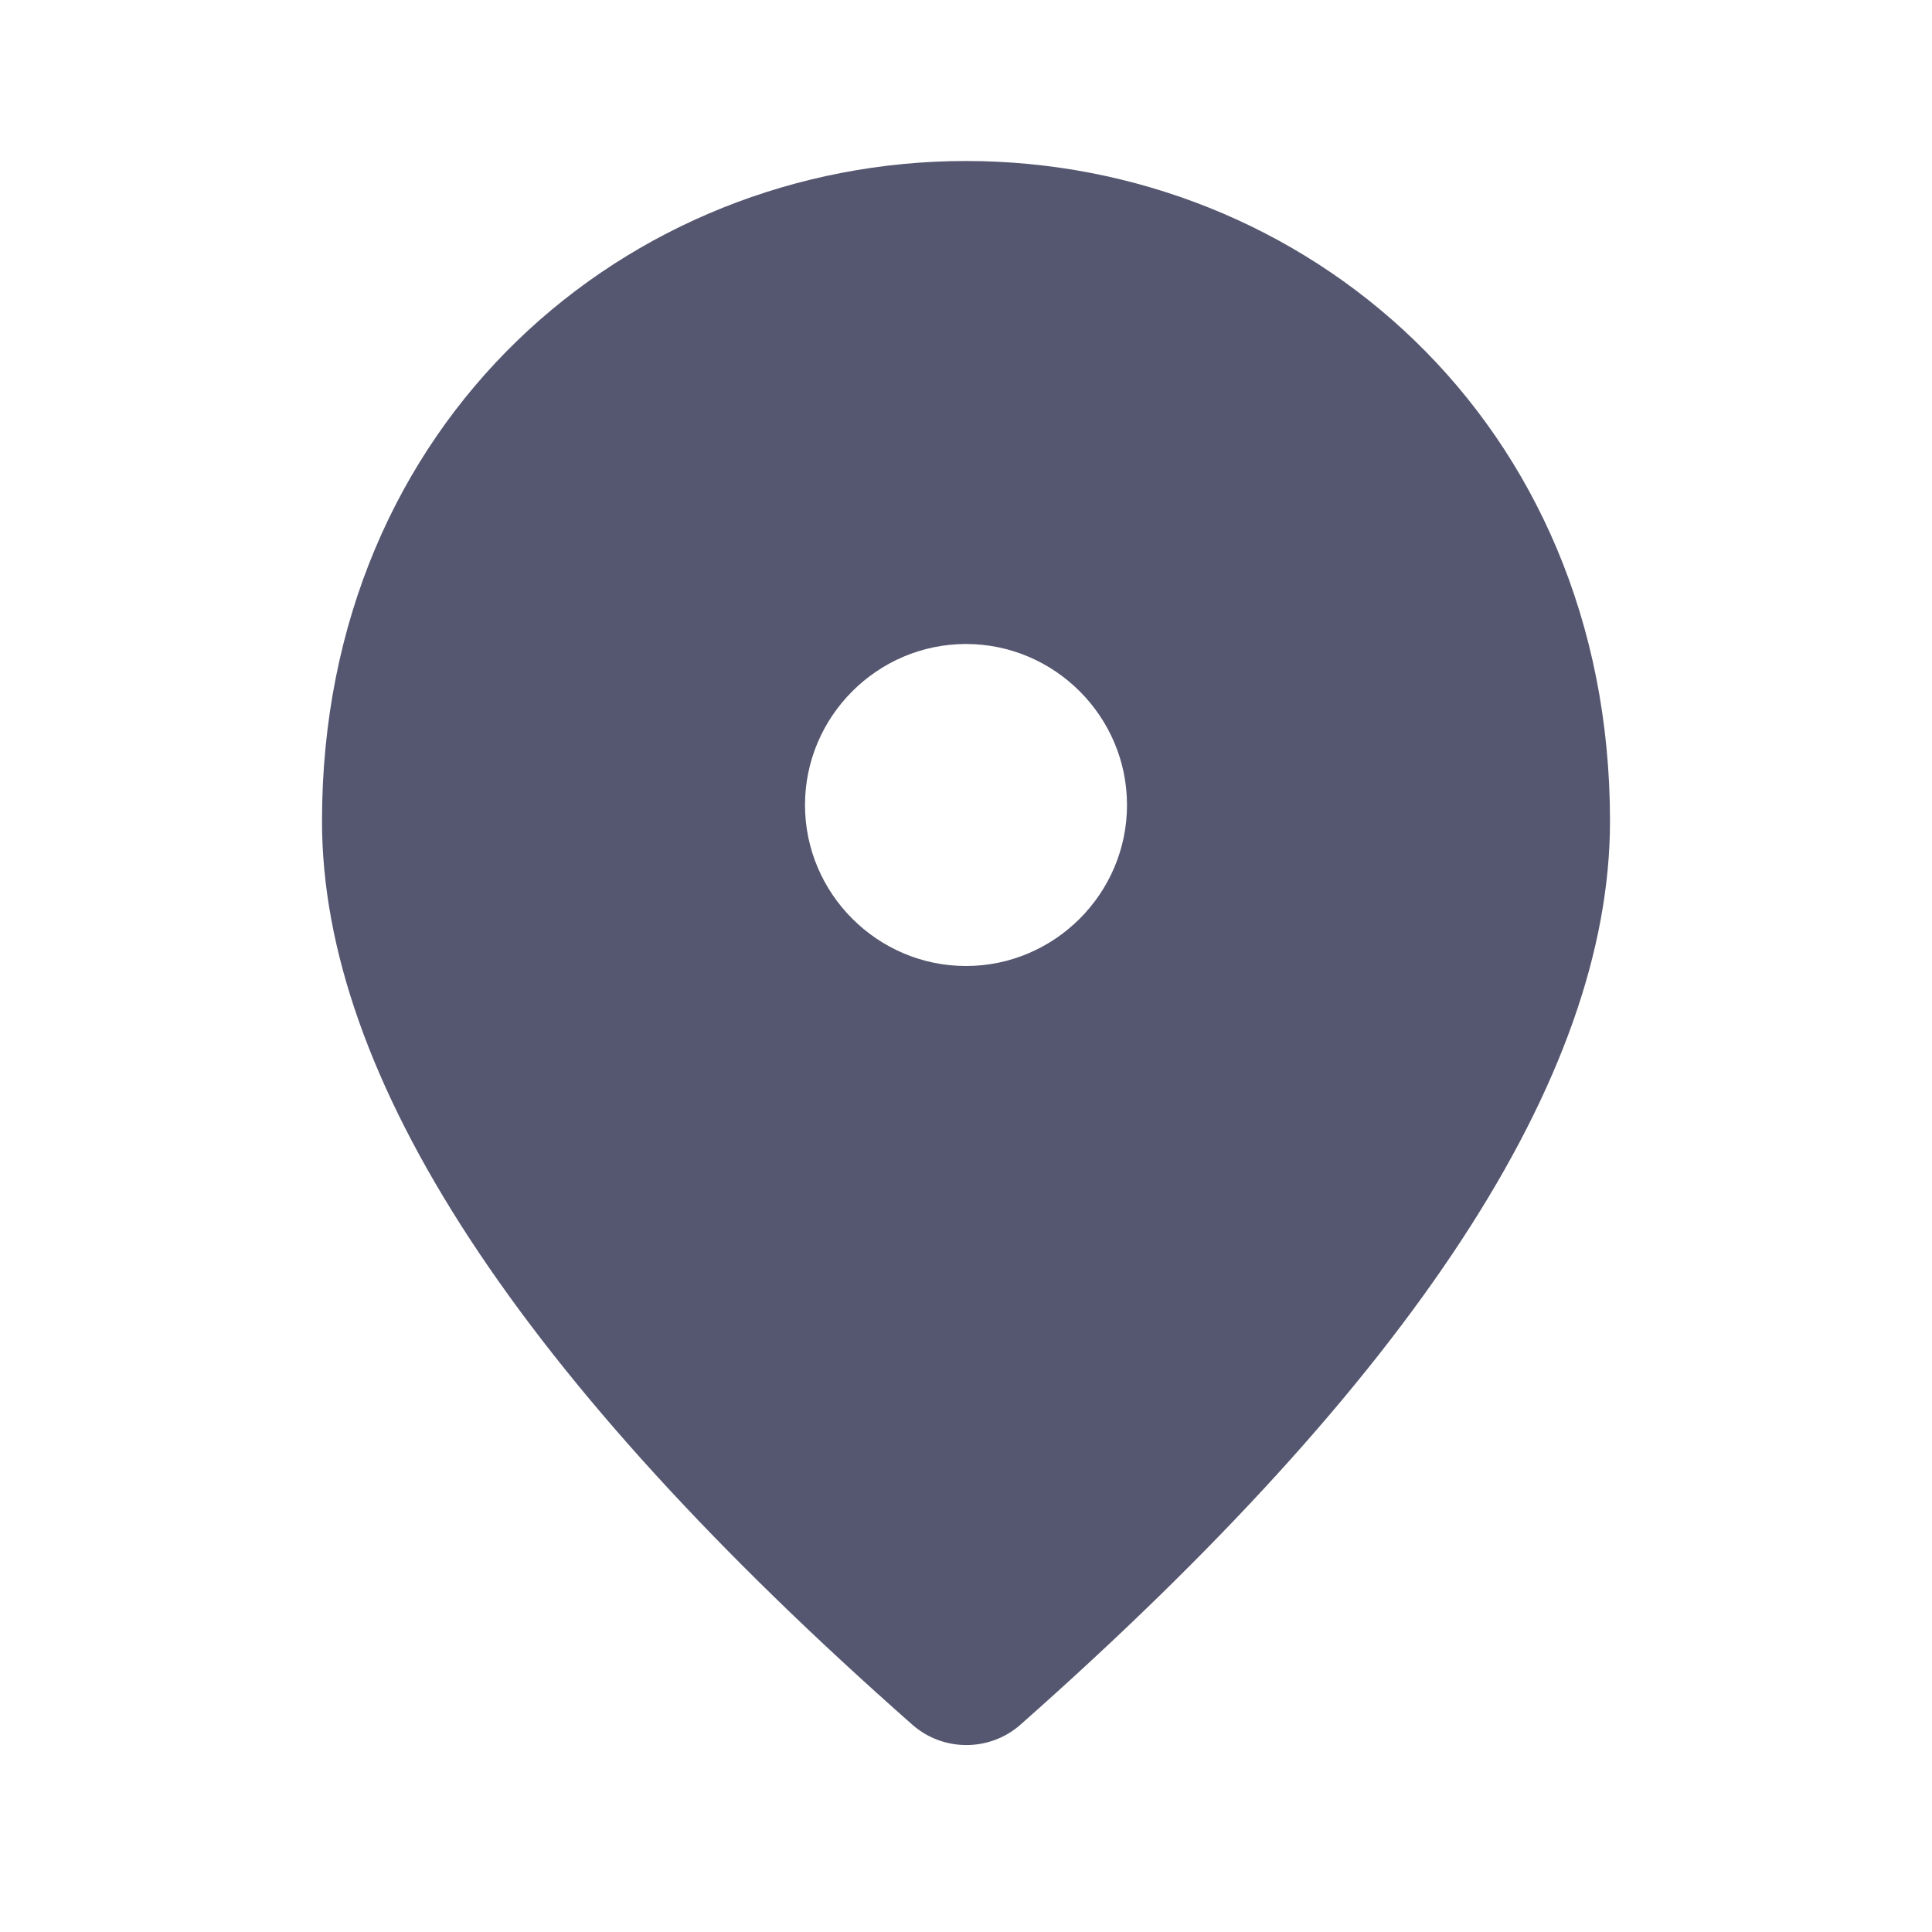 <svg xmlns:xlink="http://www.w3.org/1999/xlink" viewBox="0 0 18 18" fill="none" xmlns="http://www.w3.org/2000/svg" width="18"  height="18" ><g id="location_on_black_24dp (1) 1" clip-path="url(#clip0_30046_8749)" fill="none"><g id="Group" fill="none"><path id="Vector" d="M9 1.5C5.85 1.5 3 3.915 3 7.65C3 10.035 4.838 12.84 8.505 16.073C8.79 16.32 9.217 16.32 9.502 16.073C13.162 12.84 15 10.035 15 7.65C15 3.915 12.15 1.5 9 1.5ZM9 9C8.175 9 7.5 8.325 7.5 7.5C7.5 6.675 8.175 6 9 6C9.825 6 10.5 6.675 10.5 7.5C10.5 8.325 9.825 9 9 9Z" fill="#555770"></path></g></g><defs><clipPath id="clip0_30046_8749"><rect width="18" height="18" fill="white"></rect></clipPath></defs></svg>